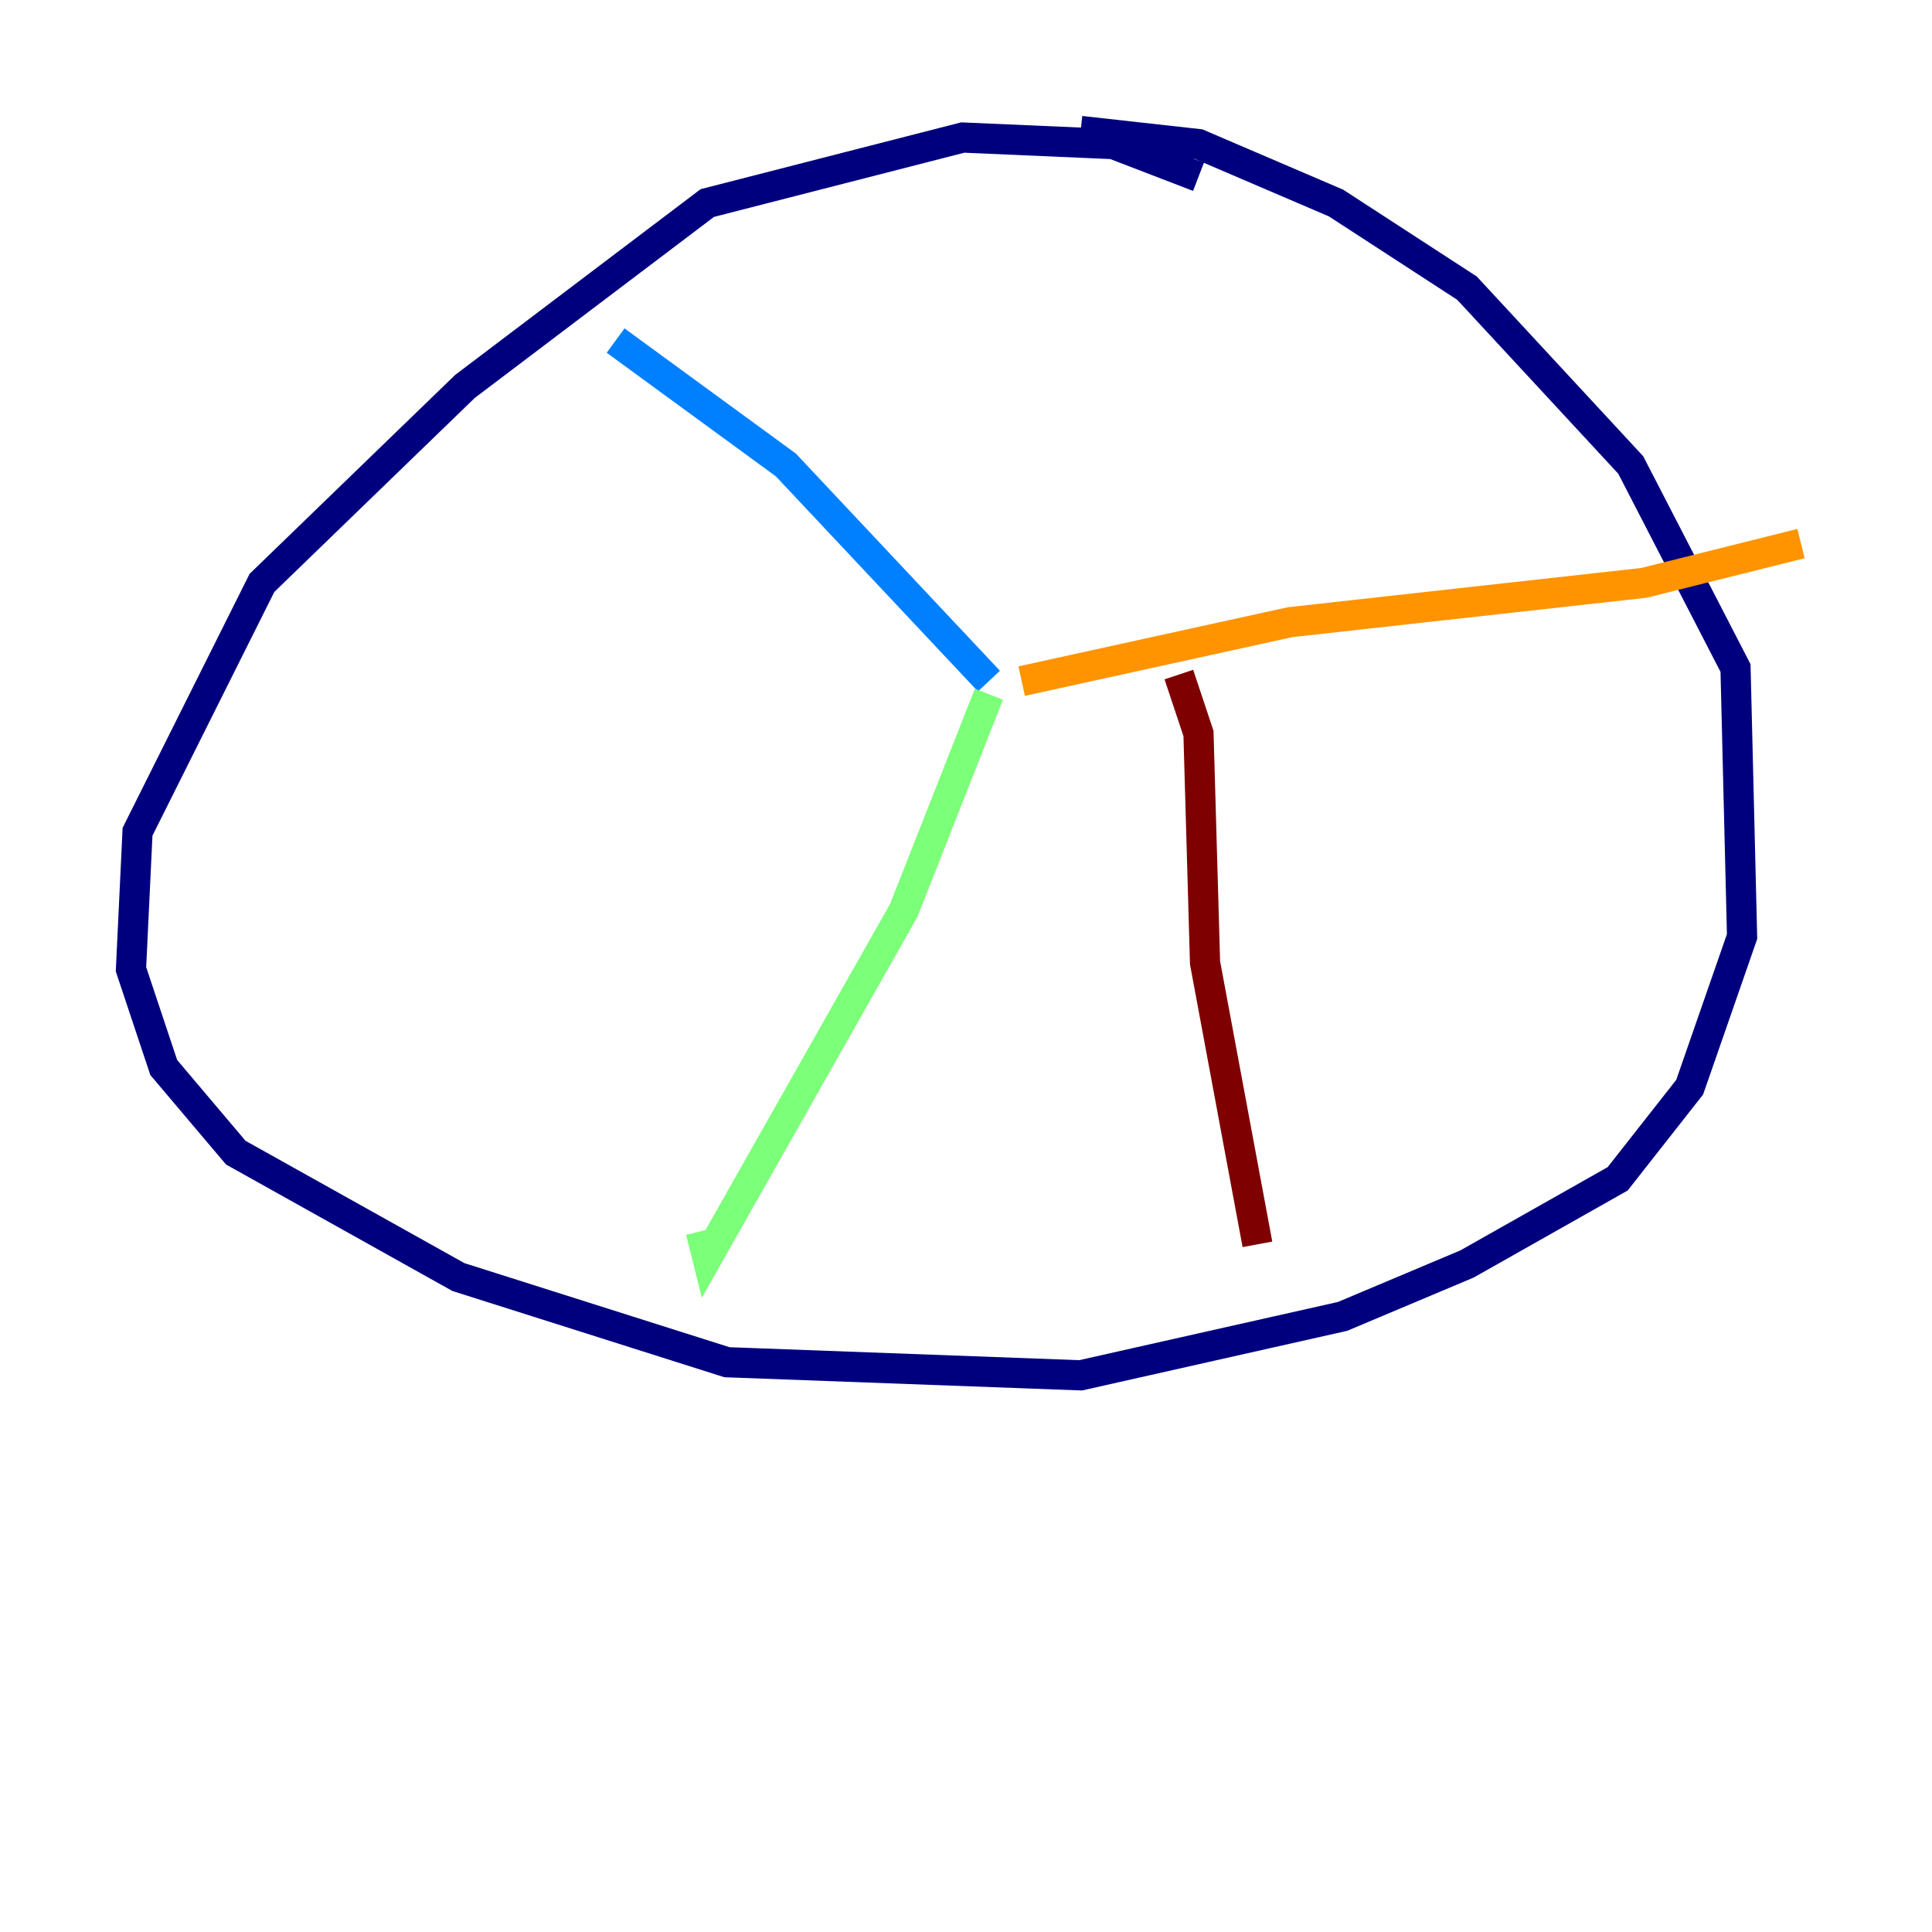 <?xml version="1.0" encoding="utf-8" ?>
<svg baseProfile="tiny" height="128" version="1.2" viewBox="0,0,128,128" width="128" xmlns="http://www.w3.org/2000/svg" xmlns:ev="http://www.w3.org/2001/xml-events" xmlns:xlink="http://www.w3.org/1999/xlink"><defs /><polyline fill="none" points="79.403,11.715 73.763,9.546 63.783,9.112 46.861,13.451 30.807,25.6 17.356,38.617 9.112,55.105 8.678,64.217 10.848,70.725 15.62,76.366 30.373,84.61 48.163,90.251 71.593,91.119 88.949,87.214 97.193,83.742 107.173,78.102 111.946,72.027 115.417,62.047 114.983,44.258 108.041,30.807 97.193,19.091 88.515,13.451 79.403,9.546 71.593,8.678" stroke="#00007f" stroke-width="2" /><polyline fill="none" points="40.786,22.563 52.068,30.807 65.519,45.125" stroke="#0080ff" stroke-width="2" /><polyline fill="none" points="65.519,45.993 59.878,60.312 46.861,83.308 46.427,81.573" stroke="#7cff79" stroke-width="2" /><polyline fill="none" points="67.688,45.125 85.478,41.22 108.909,38.617 119.322,36.014" stroke="#ff9400" stroke-width="2" /><polyline fill="none" points="78.102,44.691 79.403,48.597 79.837,63.783 83.308,82.441" stroke="#7f0000" stroke-width="2" /></svg>